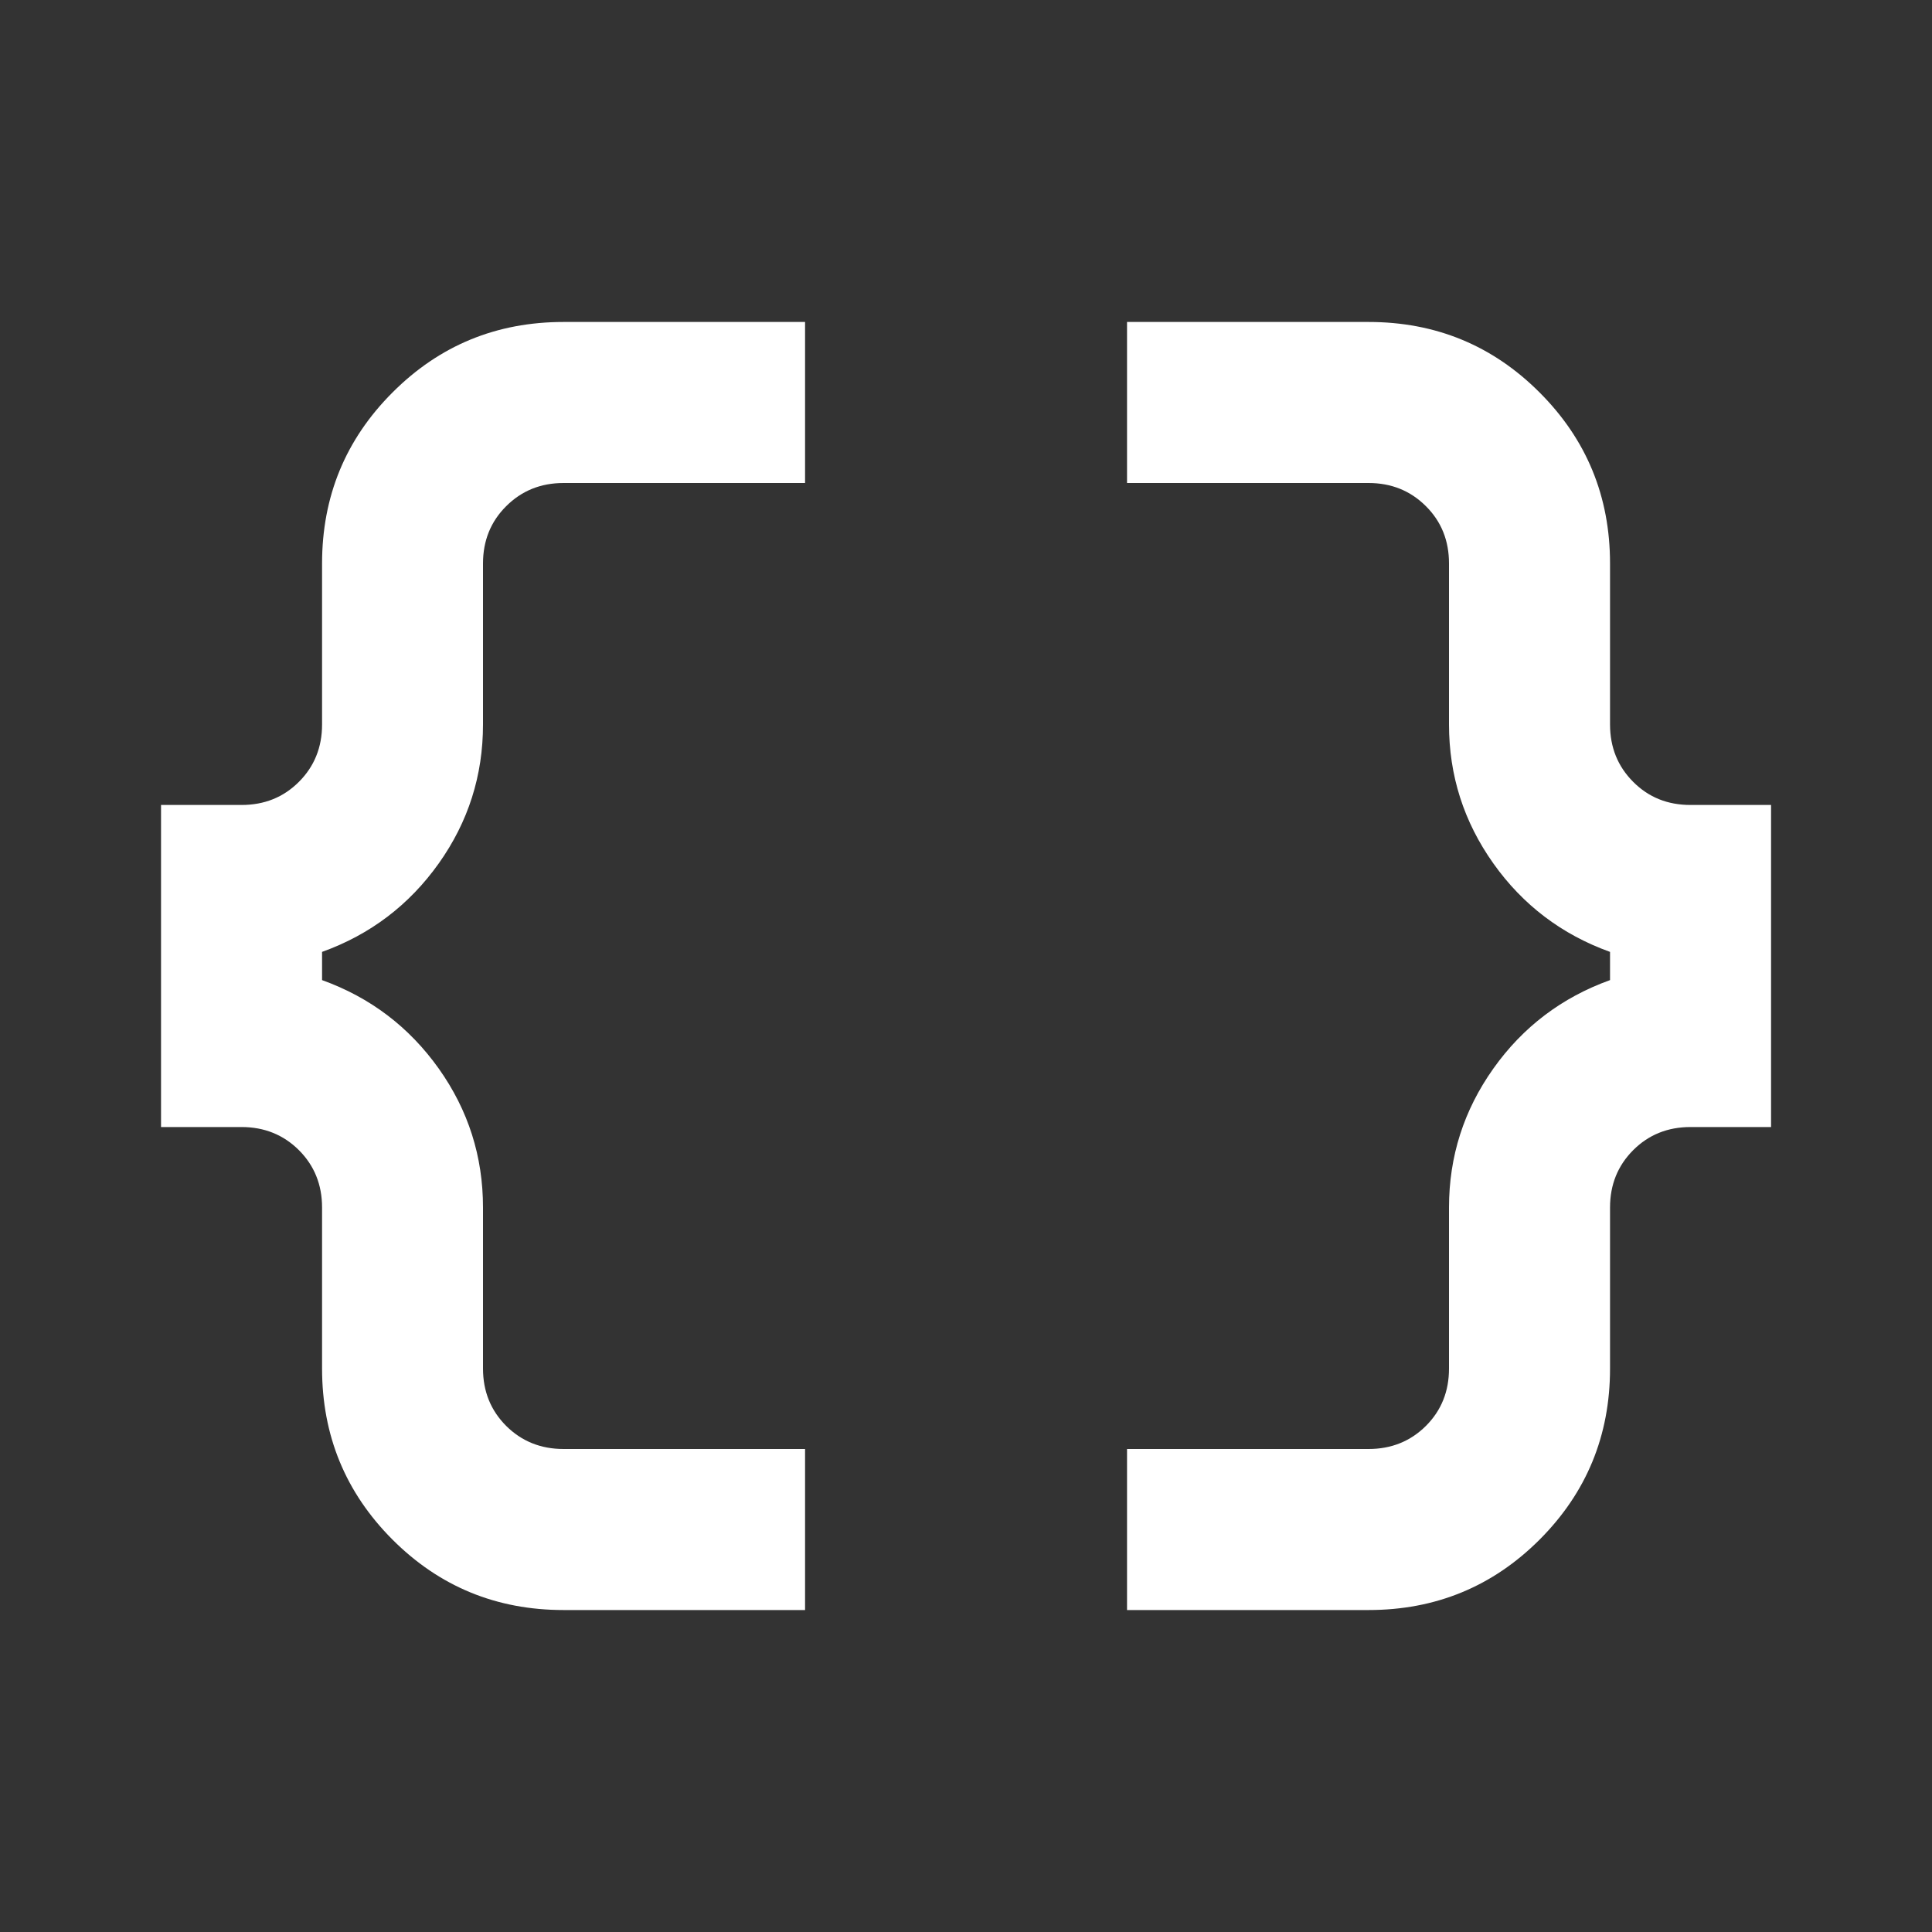 <svg width="20" height="20" viewBox="0 0 20 20" fill="none" xmlns="http://www.w3.org/2000/svg">
<rect x="0" y="0" width="20" height="20" fill="#333333" stroke="none"/>
<path d="M11.667 16.667V15H14.167C14.403 15 14.601 14.92 14.761 14.761C14.921 14.601 15 14.403 15 14.167V12.5C15 11.972 15.153 11.493 15.459 11.062C15.764 10.632 16.167 10.326 16.667 10.146V9.854C16.167 9.674 15.764 9.368 15.459 8.938C15.153 8.507 15 8.028 15 7.5V5.833C15 5.597 14.921 5.399 14.761 5.24C14.601 5.08 14.403 5 14.167 5H11.667V3.333H14.167C14.861 3.333 15.452 3.576 15.938 4.063C16.424 4.549 16.667 5.139 16.667 5.833V7.5C16.667 7.736 16.747 7.934 16.907 8.094C17.066 8.254 17.264 8.333 17.5 8.333H18.334V11.667H17.5C17.264 11.667 17.066 11.747 16.907 11.906C16.747 12.066 16.667 12.264 16.667 12.5V14.167C16.667 14.861 16.424 15.451 15.938 15.938C15.452 16.424 14.861 16.667 14.167 16.667H11.667ZM5.834 16.667C5.139 16.667 4.549 16.424 4.063 15.938C3.577 15.451 3.334 14.861 3.334 14.167V12.5C3.334 12.264 3.254 12.066 3.094 11.906C2.934 11.747 2.736 11.667 2.5 11.667H1.667V8.333H2.5C2.736 8.333 2.934 8.254 3.094 8.094C3.254 7.934 3.334 7.736 3.334 7.5V5.833C3.334 5.139 3.577 4.549 4.063 4.063C4.549 3.576 5.139 3.333 5.834 3.333H8.334V5H5.834C5.598 5 5.4 5.08 5.24 5.24C5.08 5.399 5 5.597 5 5.833V7.5C5 8.028 4.848 8.507 4.542 8.938C4.236 9.368 3.834 9.674 3.334 9.854V10.146C3.834 10.326 4.236 10.632 4.542 11.062C4.848 11.493 5 11.972 5 12.5V14.167C5 14.403 5.08 14.601 5.24 14.761C5.4 14.92 5.598 15 5.834 15H8.334V16.667H5.834Z" fill="white"/>
</svg>
